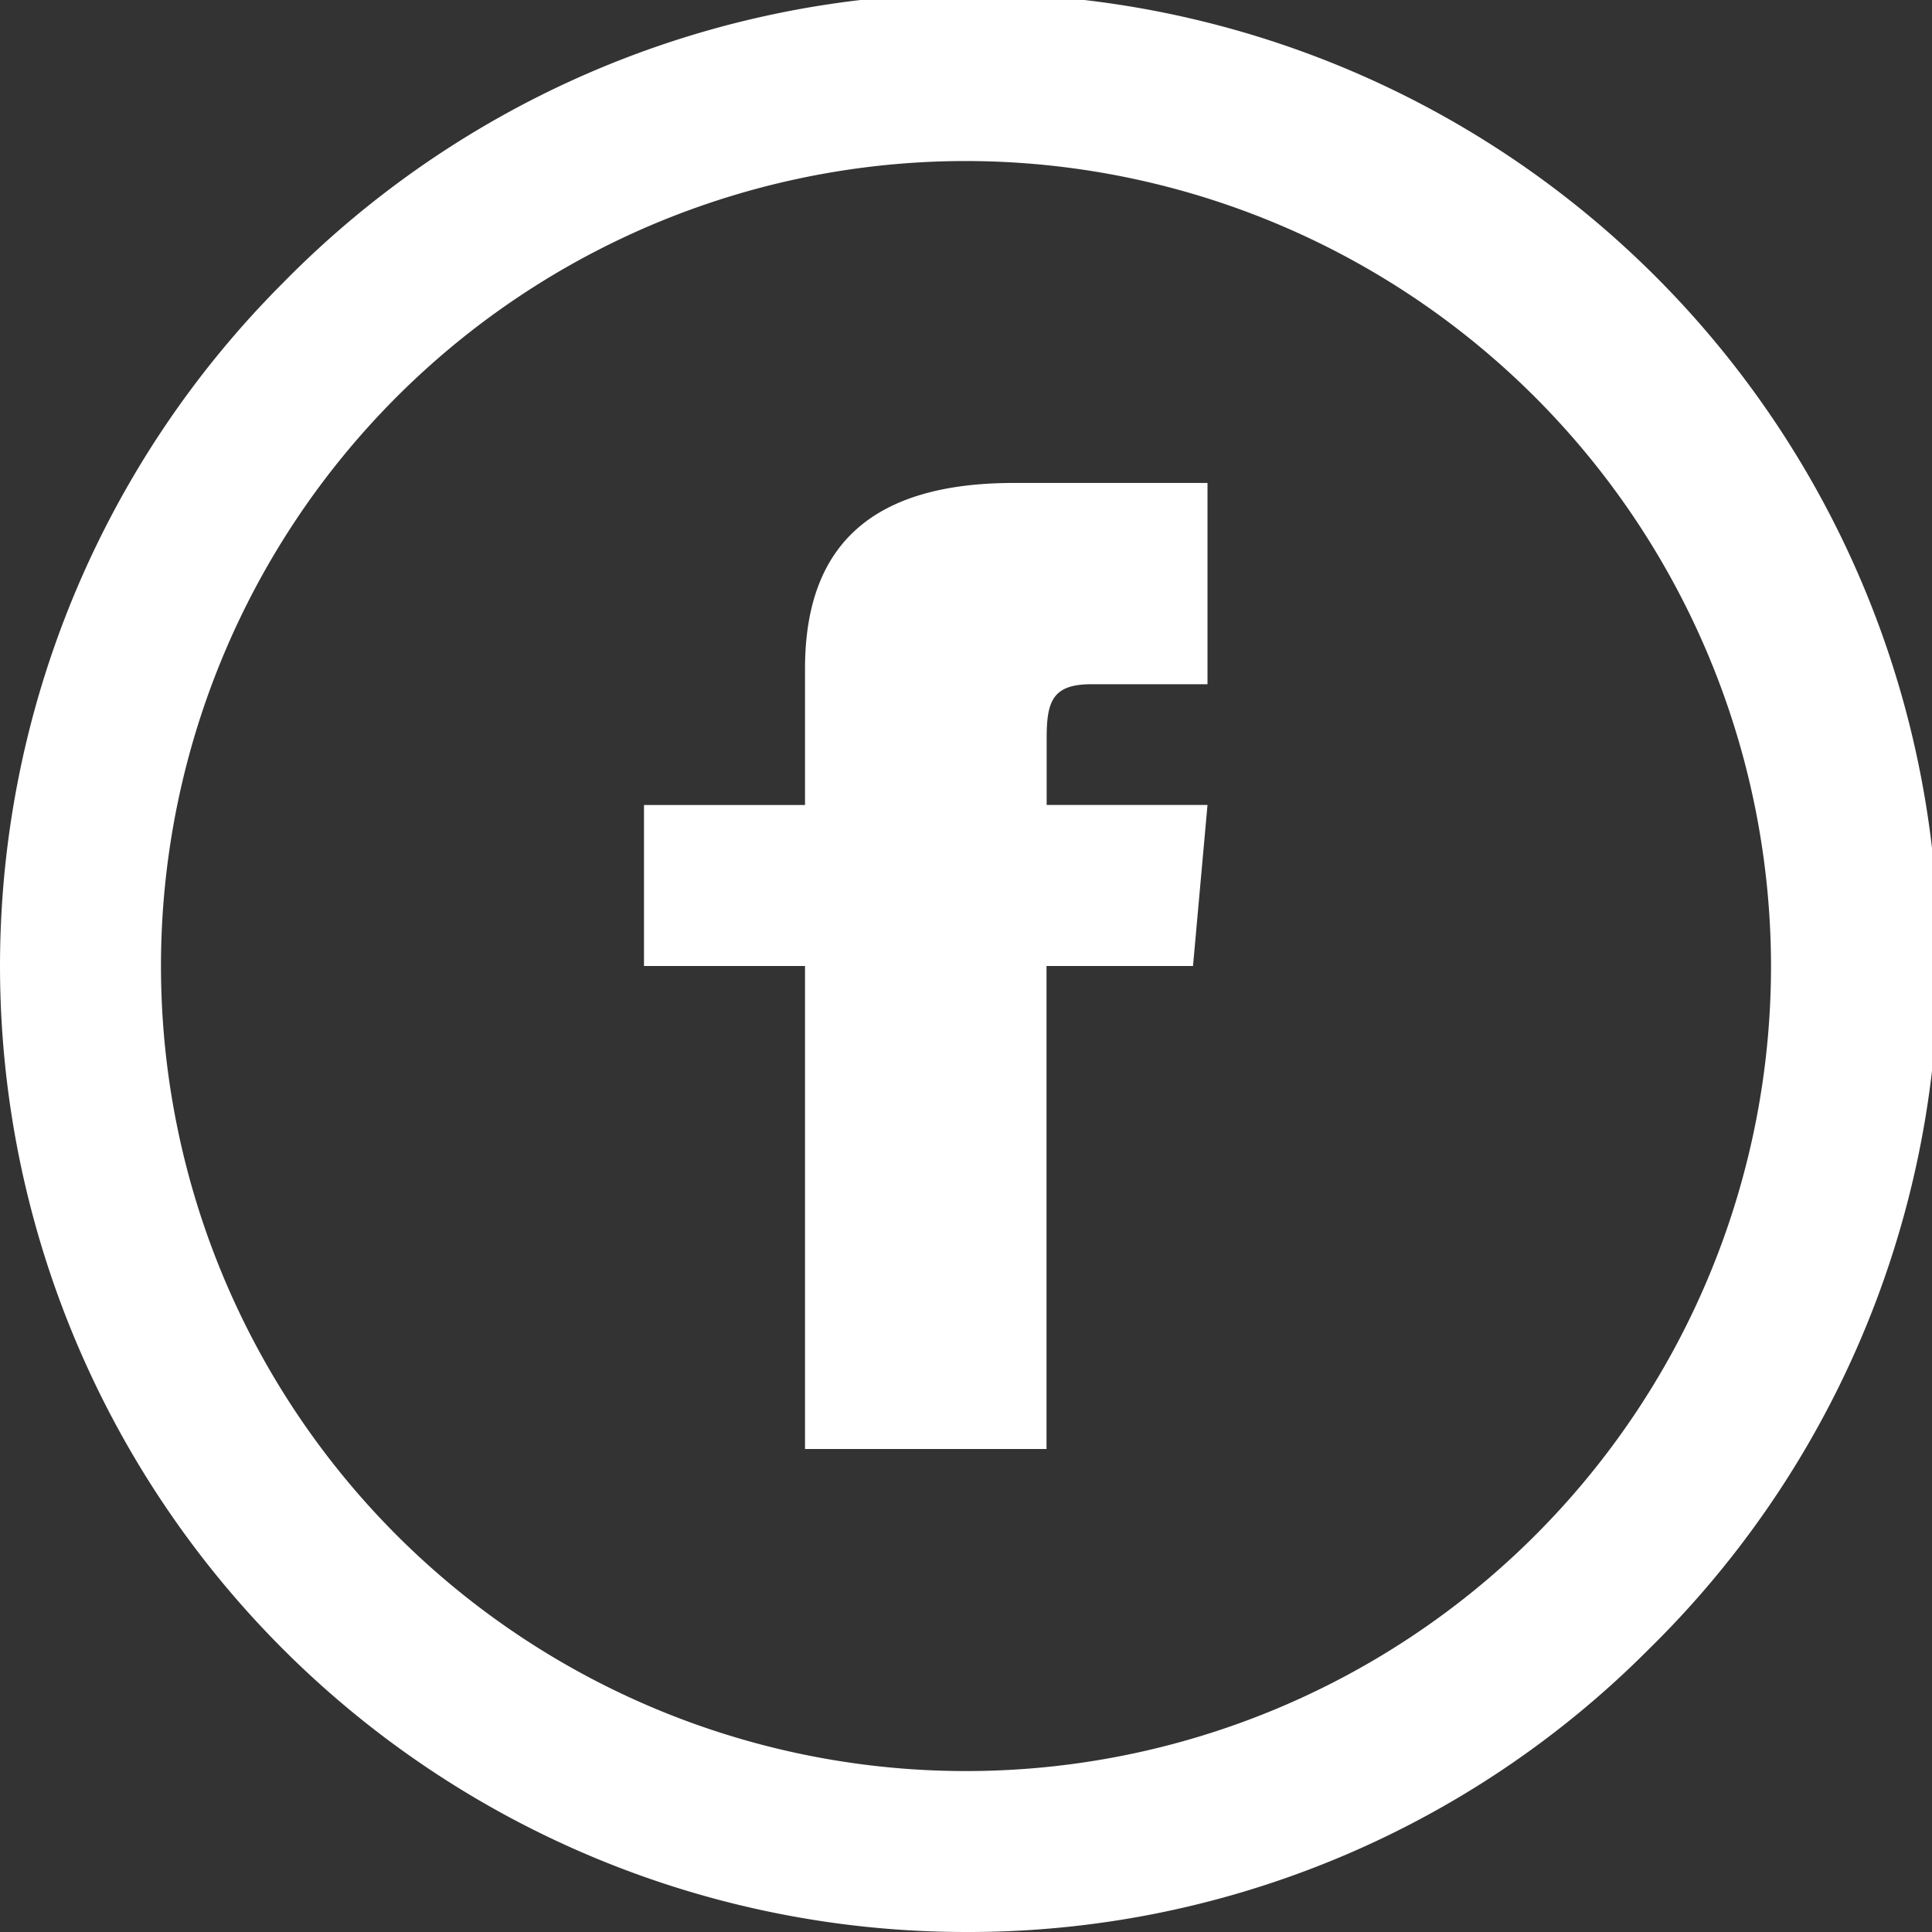 <svg id="iconmonstr-facebook-5" xmlns="http://www.w3.org/2000/svg" width="40" height="40" viewBox="0 0 40 40">
  <rect x="0" y="0" width="40" height="40" fill="#333333" stroke="none"/>
  <path id="Shape" d="M20,40A20,20,0,0,1,5.858,5.858,20,20,0,1,1,34.141,34.141,19.869,19.869,0,0,1,20,40ZM20,3.334A16.667,16.667,0,1,0,36.667,20,16.685,16.685,0,0,0,20,3.334ZM21.667,30h-5V20H13.333V16.667h3.334V13.846c0-2.588,1.415-3.847,4.326-3.847H25v4.167H22.6c-.8,0-.93.343-.93,1.111v1.389H25L24.7,20H21.667V30Z" fill="#fff"/>
</svg>
